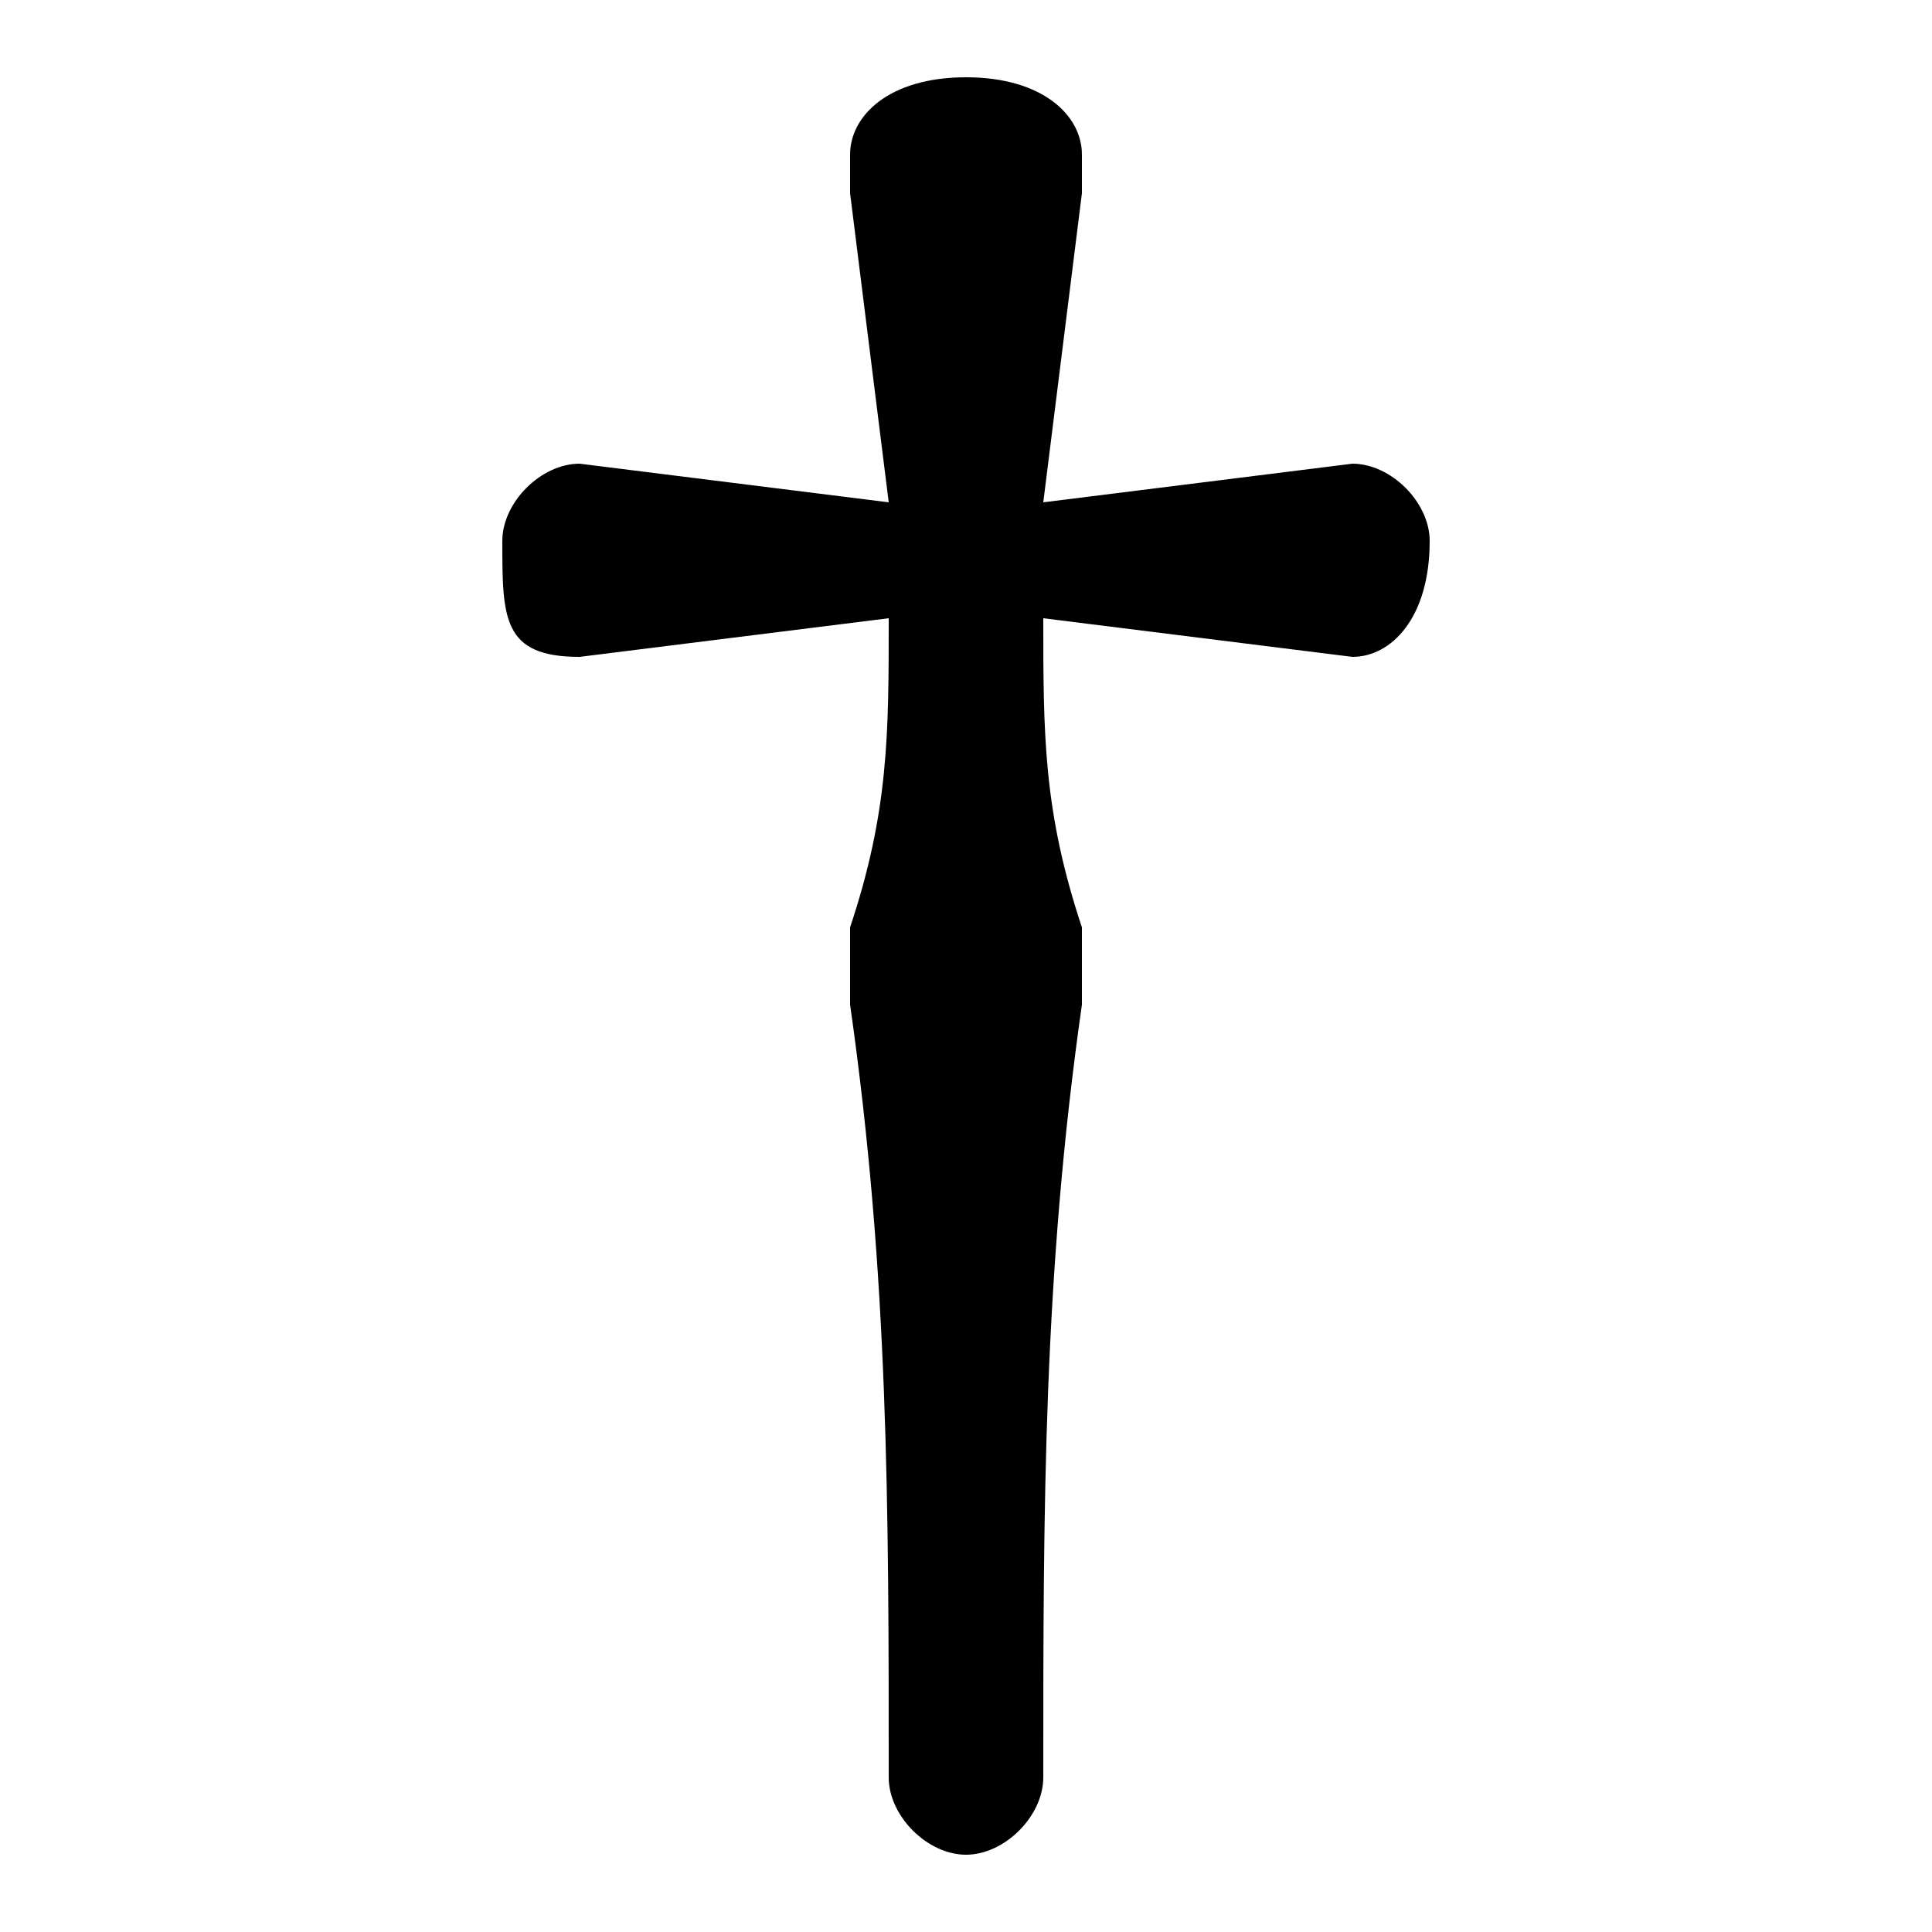 <svg xmlns="http://www.w3.org/2000/svg" viewBox="0 -44.0 50.0 50.0">
    <rect x="0" y="-44.0" width="50.0" height="50.0" fill="#808080" stroke="none"/>
    <g transform="scale(1, -1)">
        <!-- ボディの枠 -->
        <rect x="0" y="-6.0" width="50.0" height="50.0"
            stroke="white" fill="white"/>
        <!-- グリフ座標系の原点 -->
        <circle cx="0" cy="0" r="5" fill="white"/>
        <!-- グリフのアウトライン -->
        <g style="fill:black;stroke:#000000;stroke-width:0;stroke-linecap:round;stroke-linejoin:round;">
        <path d="M 35.0 27.0 L 35.0 27.0 C 36.0 27.0 37.0 28.0 37.0 30.0 C 37.0 31.0 36.0 32.0 35.0 32.0 L 35.0 32.0 L 27.0 31.0 L 28.0 39.0 L 28.0 40.0 C 28.0 41.0 27.0 42.0 25.0 42.0 C 23.0 42.0 22.0 41.0 22.0 40.0 L 22.0 39.0 L 23.0 31.0 L 15.0 32.0 L 15.0 32.0 C 14.0 32.0 13.0 31.0 13.0 30.0 C 13.0 28.0 13.0 27.0 15.0 27.0 L 15.0 27.0 L 23.0 28.0 C 23.0 25.0 23.0 23.0 22.0 20.0 C 22.0 20.0 22.0 20.0 22.0 19.0 C 22.0 19.0 22.0 18.0 22.0 18.0 C 23.0 11.0 23.0 5.0 23.0 -2.0 C 23.0 -3.0 24.0 -4.0 25.0 -4.0 C 26.0 -4.0 27.0 -3.0 27.0 -2.0 C 27.0 5.0 27.0 11.0 28.0 18.0 C 28.0 18.0 28.0 19.0 28.0 19.0 C 28.0 20.0 28.0 20.0 28.0 20.0 C 27.0 23.0 27.0 25.0 27.0 28.0 Z"/>
    </g>
    </g>
</svg>

